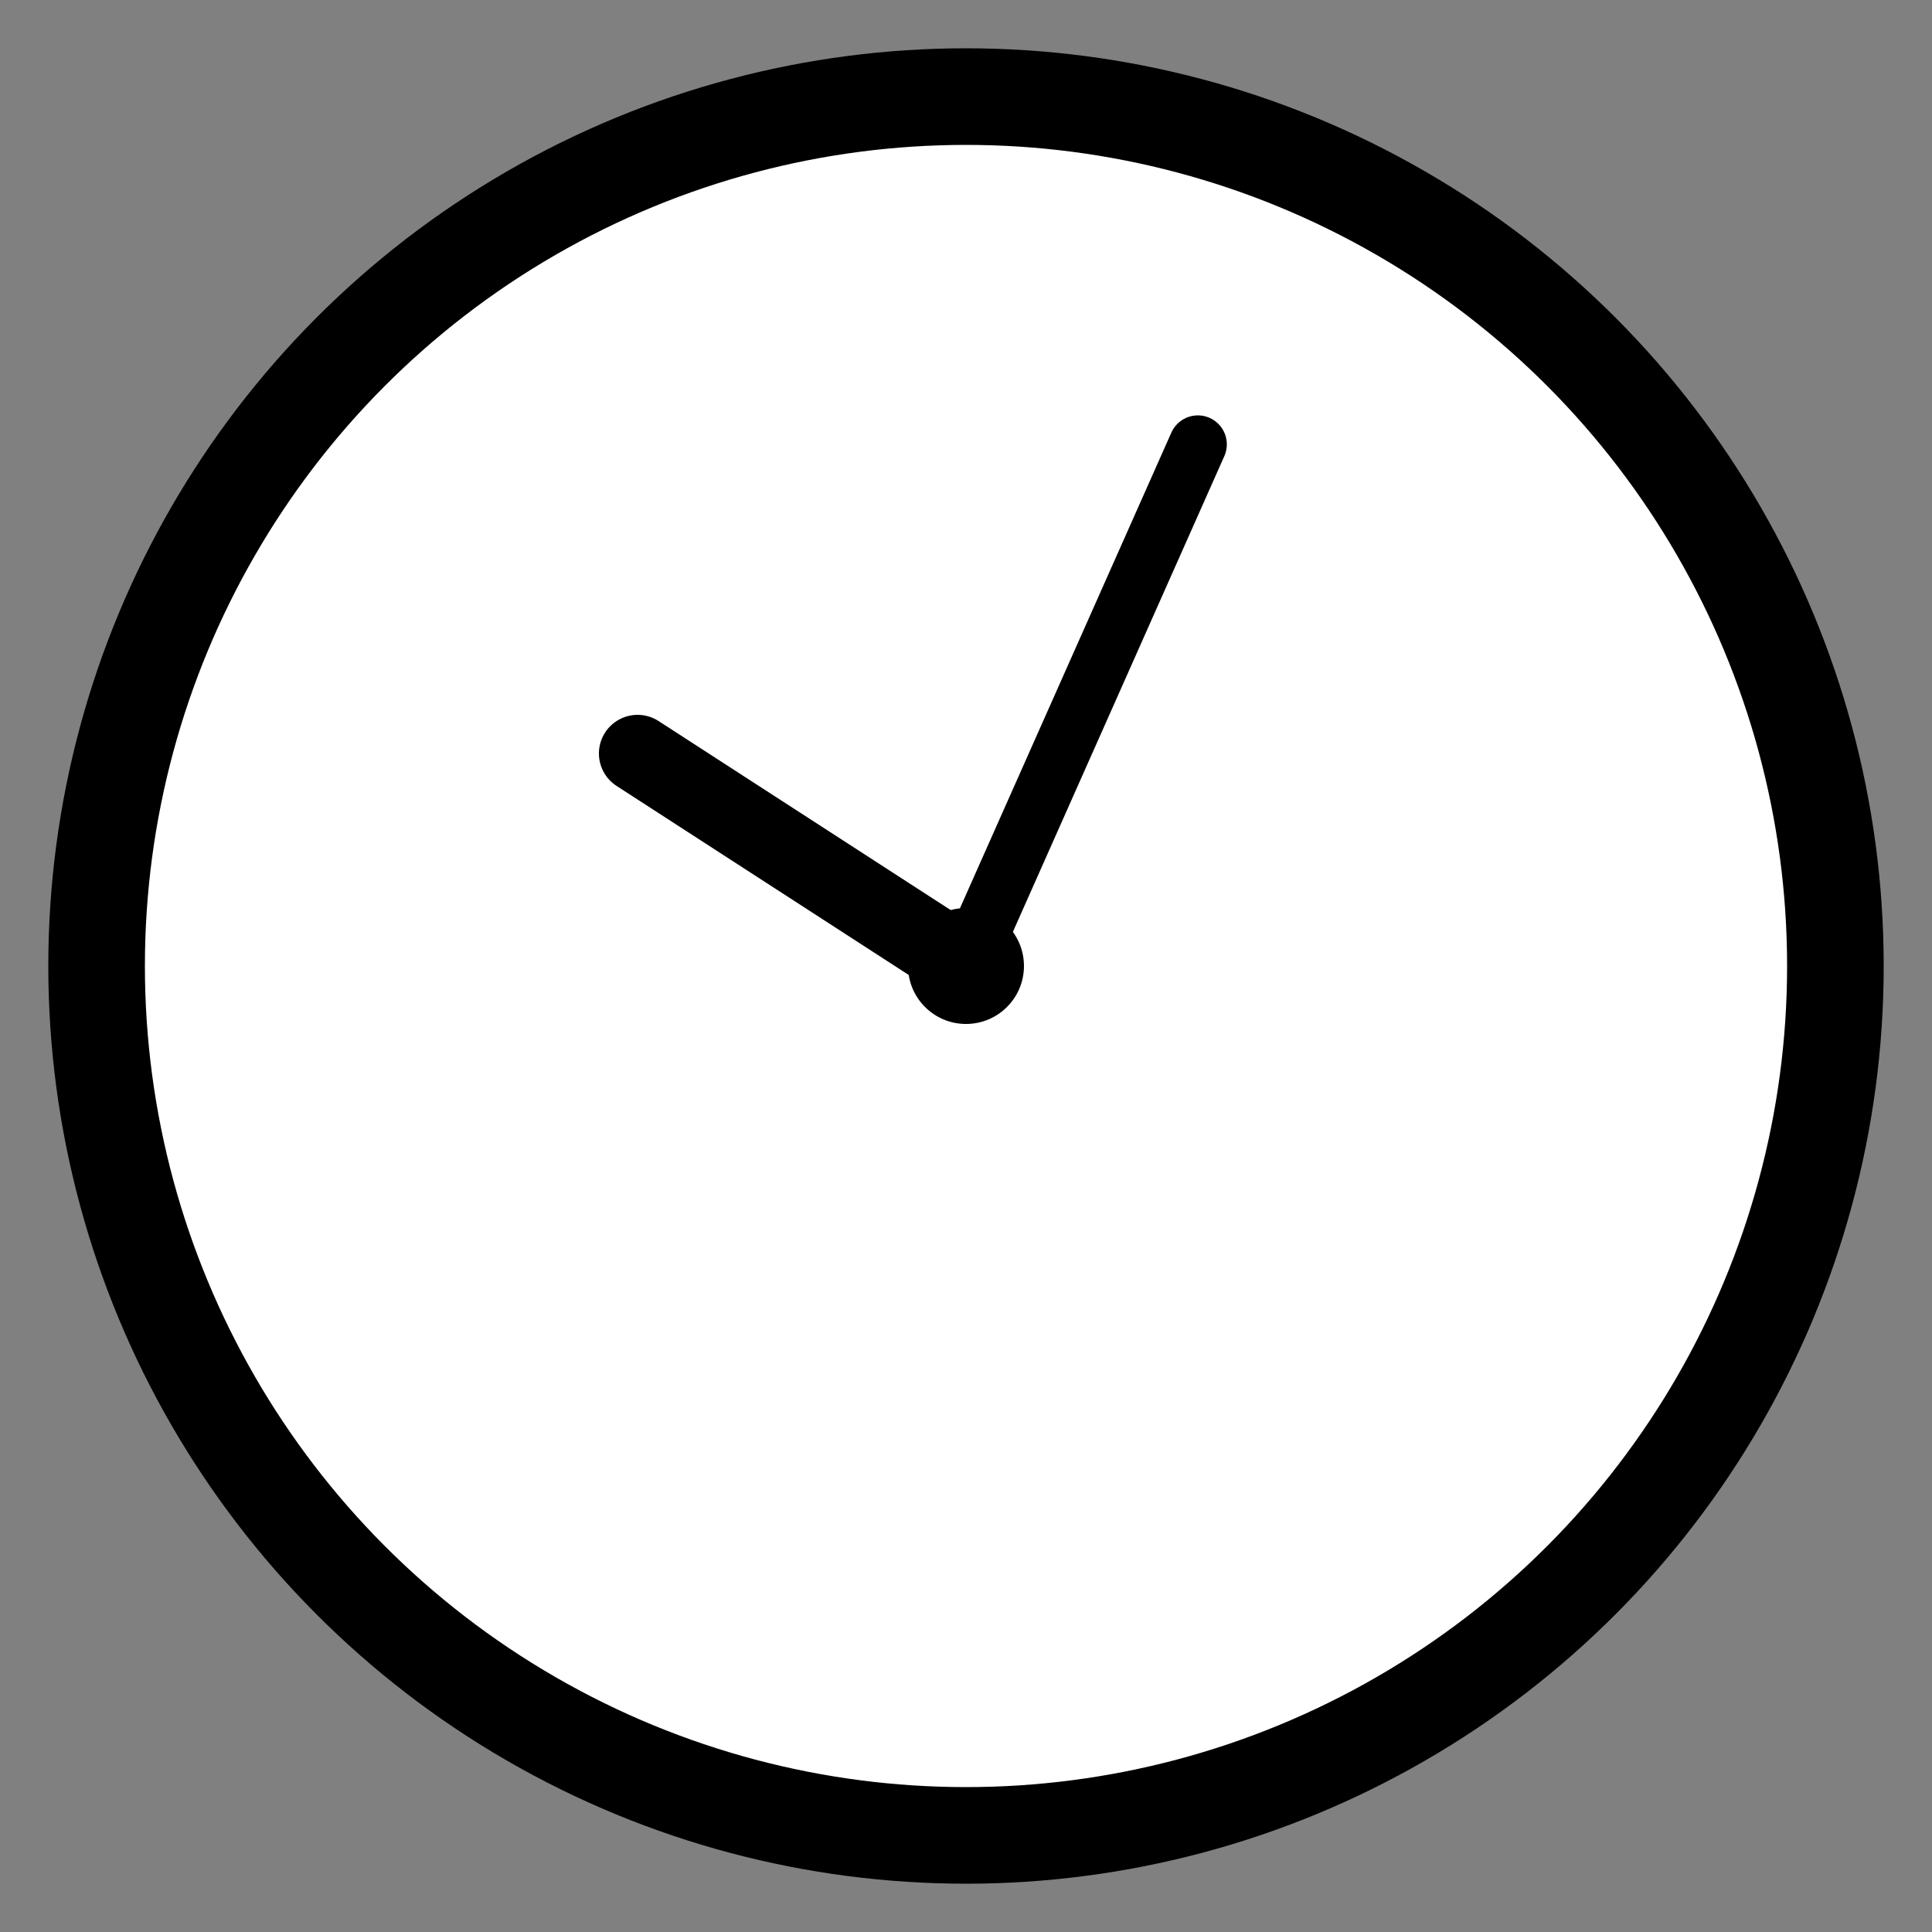 
<svg width="100" height="100" viewBox="0 0 100 100" xmlns="http://www.w3.org/2000/svg">
    <rect x="0" y="0" width="100" height="100" fill="#808080" stroke="none"/>
    <!-- Clock Circle -->
    <circle cx="50" cy="50" r="45" stroke="black" stroke-width="5" fill="white"/>
    
    <!-- Clock Center -->
    <circle cx="50" cy="50" r="3" fill="black"/>
    
    <!-- Hour Hand -->
    <line x1="50" y1="50" x2="33" y2="39" stroke="black" stroke-width="4" stroke-linecap="round"/>
    
    <!-- Minute Hand -->
    <line x1="50" y1="50" x2="62" y2="23" stroke="black" stroke-width="3" stroke-linecap="round"/>
</svg>
    